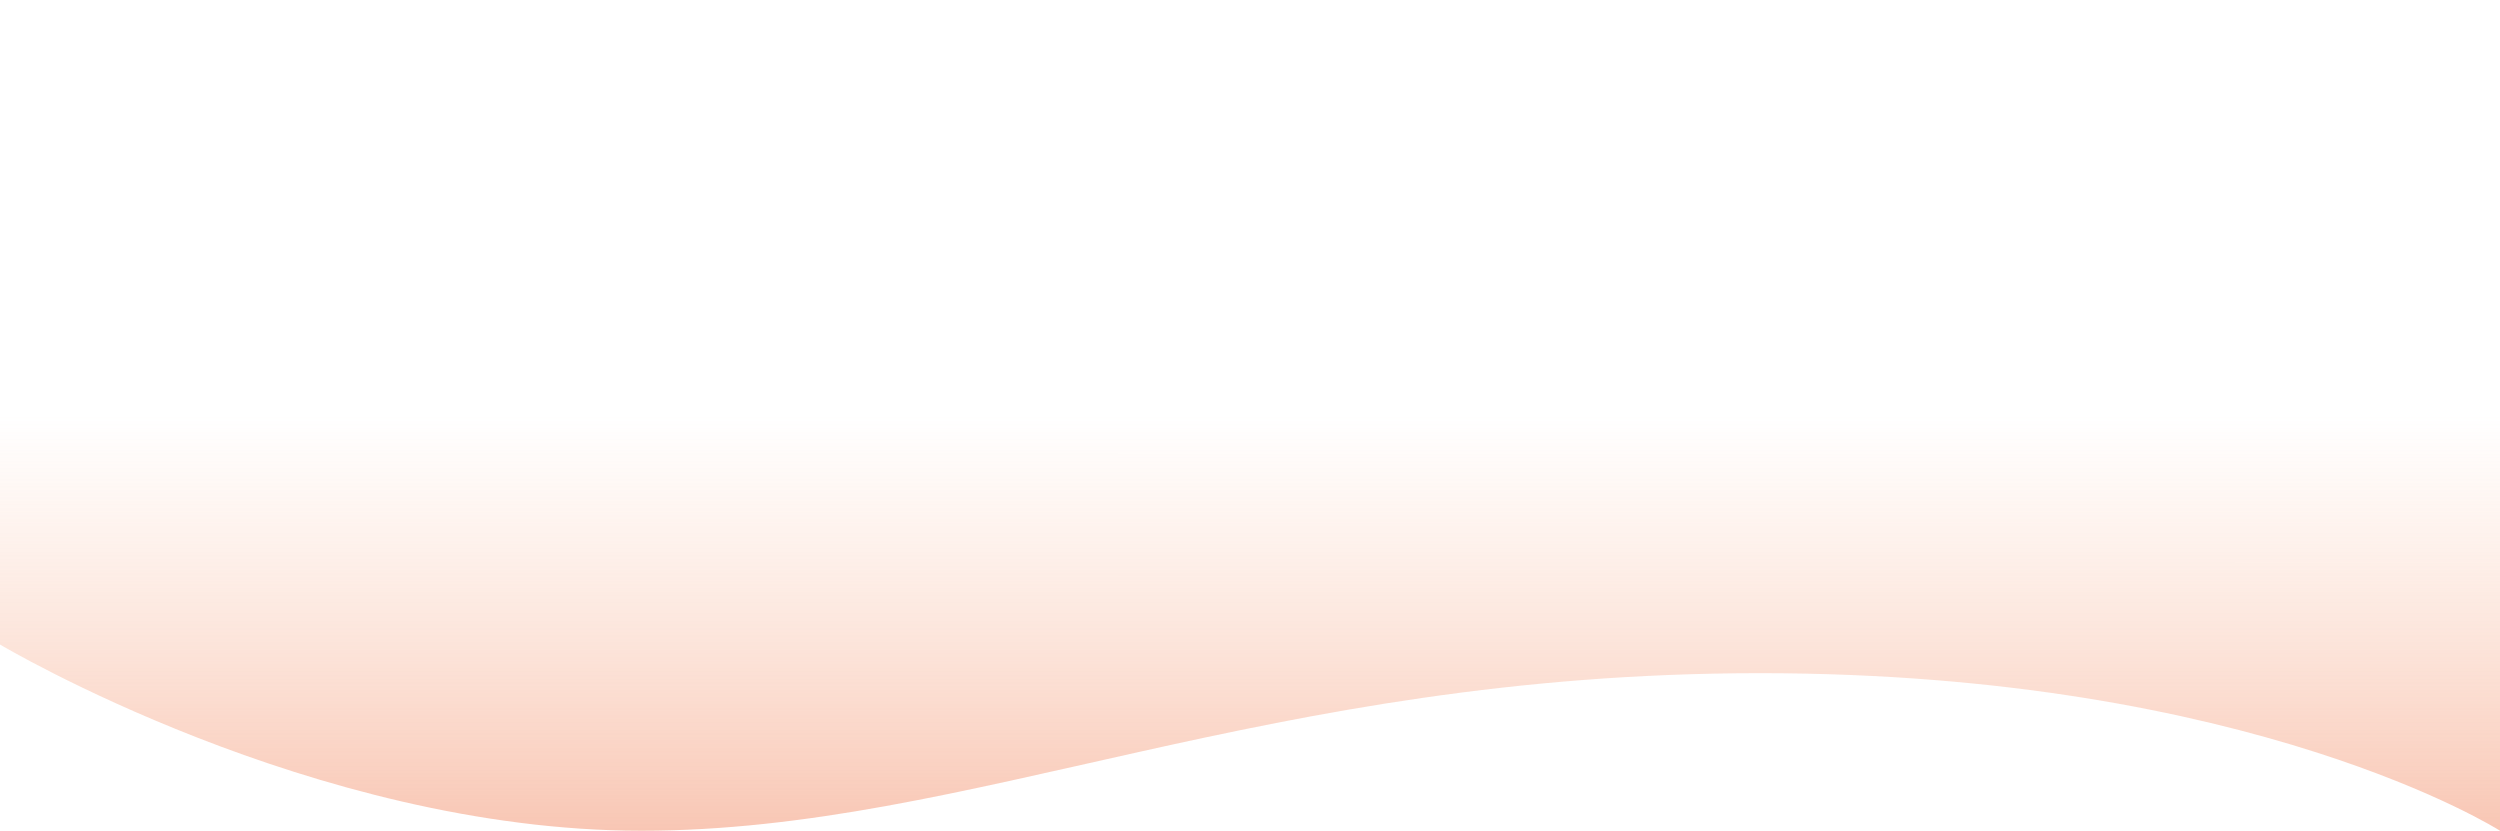 <svg width="1920" height="638" fill="none" xmlns="http://www.w3.org/2000/svg"><path d="M0 0v495s240 143.001 492.632 143c252.631-.001 480-121 858.948-121C1730.53 517 1920 638 1920 638V0H0z" fill="url(#paint0_linear)"/><defs><linearGradient id="paint0_linear" x1="960" y1="1030.5" x2="960.009" y2="319" gradientUnits="userSpaceOnUse"><stop stop-color="#E54E26"/><stop offset="0" stop-color="#E54E26"/><stop offset=".505" stop-color="#EF7C53" stop-opacity=".495"/><stop offset="1" stop-color="#F9A980" stop-opacity="0"/></linearGradient></defs></svg>